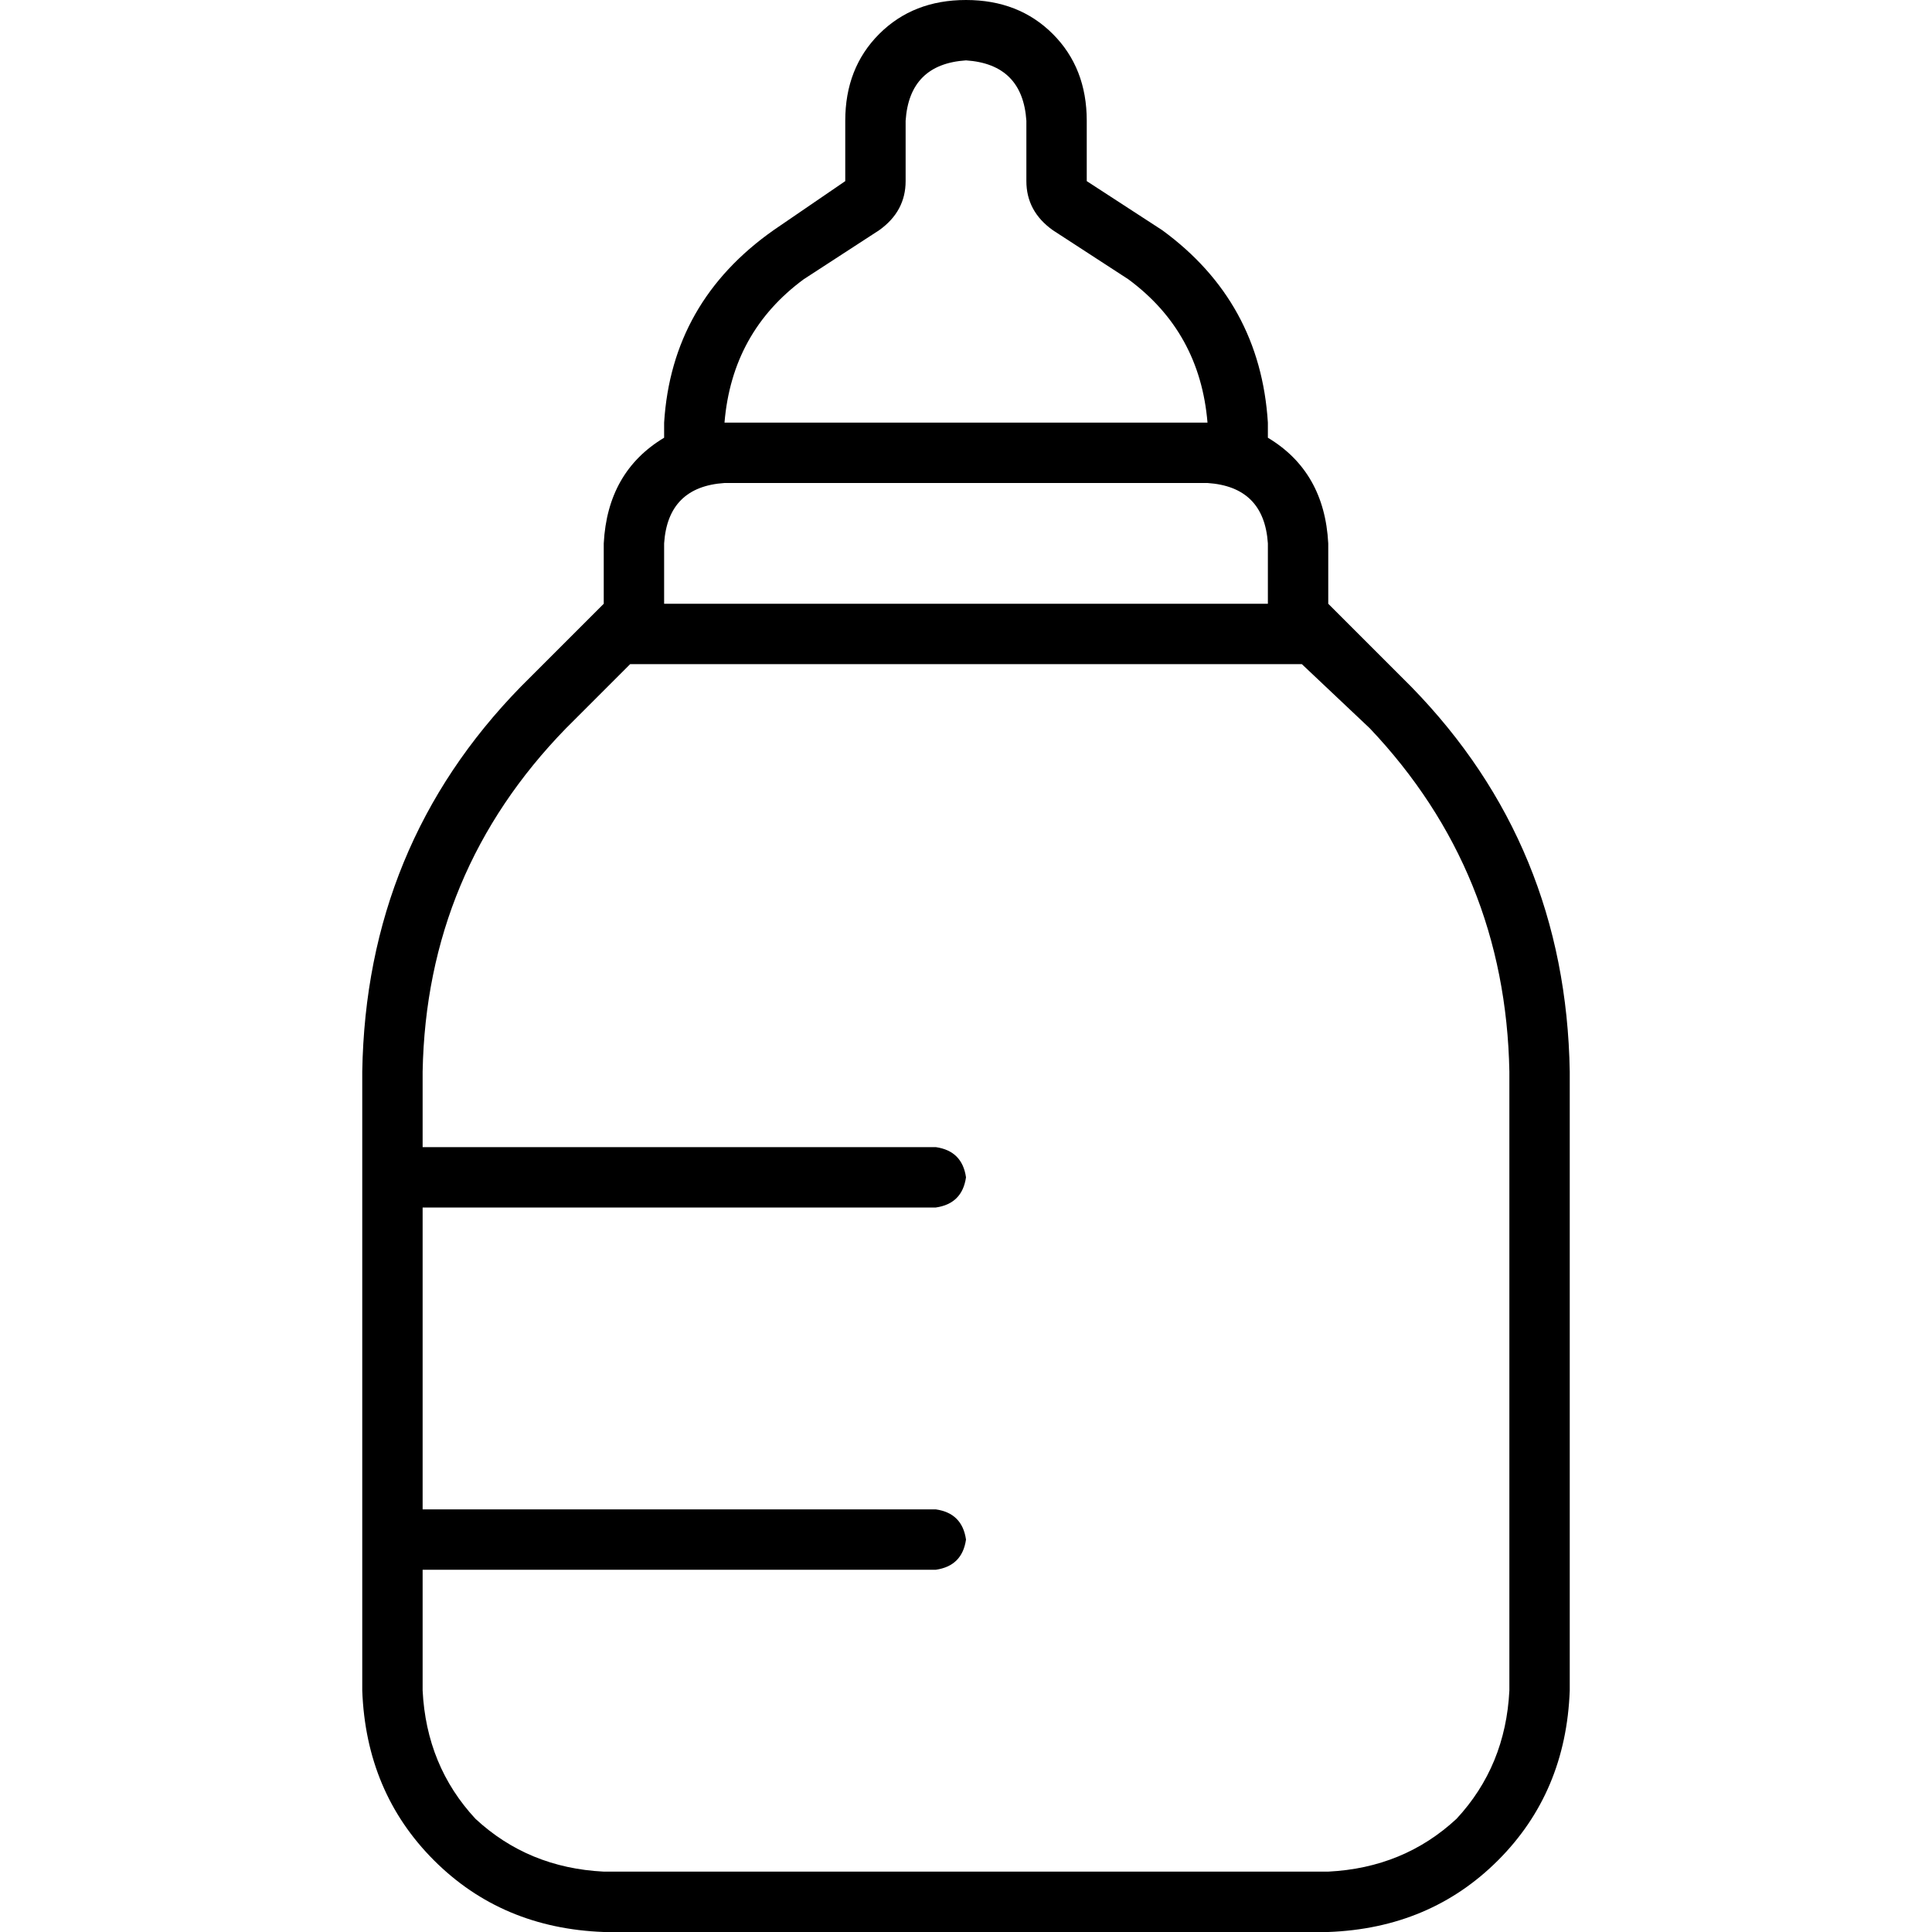 <svg xmlns="http://www.w3.org/2000/svg" viewBox="0 0 512 512">
  <path d="M 205 61 L 224 48 L 205 61 L 224 48 L 224 32 L 224 32 Q 224 18 233 9 Q 242 0 256 0 Q 270 0 279 9 Q 288 18 288 32 L 288 48 L 288 48 L 308 61 L 308 61 Q 334 80 336 112 Q 336 113 336 113 Q 336 114 336 114 L 336 116 L 336 116 Q 351 125 352 144 L 352 160 L 352 160 L 374 182 L 374 182 Q 415 224 416 284 L 416 448 L 416 448 Q 415 475 397 493 Q 379 511 352 512 L 160 512 L 160 512 Q 133 511 115 493 Q 97 475 96 448 L 96 408 L 96 408 L 96 312 L 96 312 L 96 284 L 96 284 Q 97 224 138 182 L 160 160 L 160 160 L 160 144 L 160 144 Q 161 125 176 116 L 176 114 L 176 114 Q 176 114 176 113 Q 176 113 176 112 Q 178 80 205 61 L 205 61 Z M 112 416 L 112 448 L 112 416 L 112 448 Q 113 468 126 482 Q 140 495 160 496 L 352 496 L 352 496 Q 372 495 386 482 Q 399 468 400 448 L 400 284 L 400 284 Q 399 231 363 193 L 345 176 L 345 176 L 336 176 L 167 176 L 150 193 L 150 193 Q 113 231 112 284 L 112 304 L 112 304 L 248 304 L 248 304 Q 255 305 256 312 Q 255 319 248 320 L 112 320 L 112 320 L 112 400 L 112 400 L 248 400 L 248 400 Q 255 401 256 408 Q 255 415 248 416 L 112 416 L 112 416 Z M 320 112 Q 318 88 299 74 L 279 61 L 279 61 Q 272 56 272 48 L 272 32 L 272 32 Q 271 17 256 16 Q 241 17 240 32 L 240 48 L 240 48 Q 240 56 233 61 L 213 74 L 213 74 Q 194 88 192 112 L 320 112 L 320 112 Z M 192 128 Q 177 129 176 144 L 176 160 L 176 160 L 336 160 L 336 160 L 336 144 L 336 144 Q 335 129 320 128 L 192 128 L 192 128 Z" />
</svg>